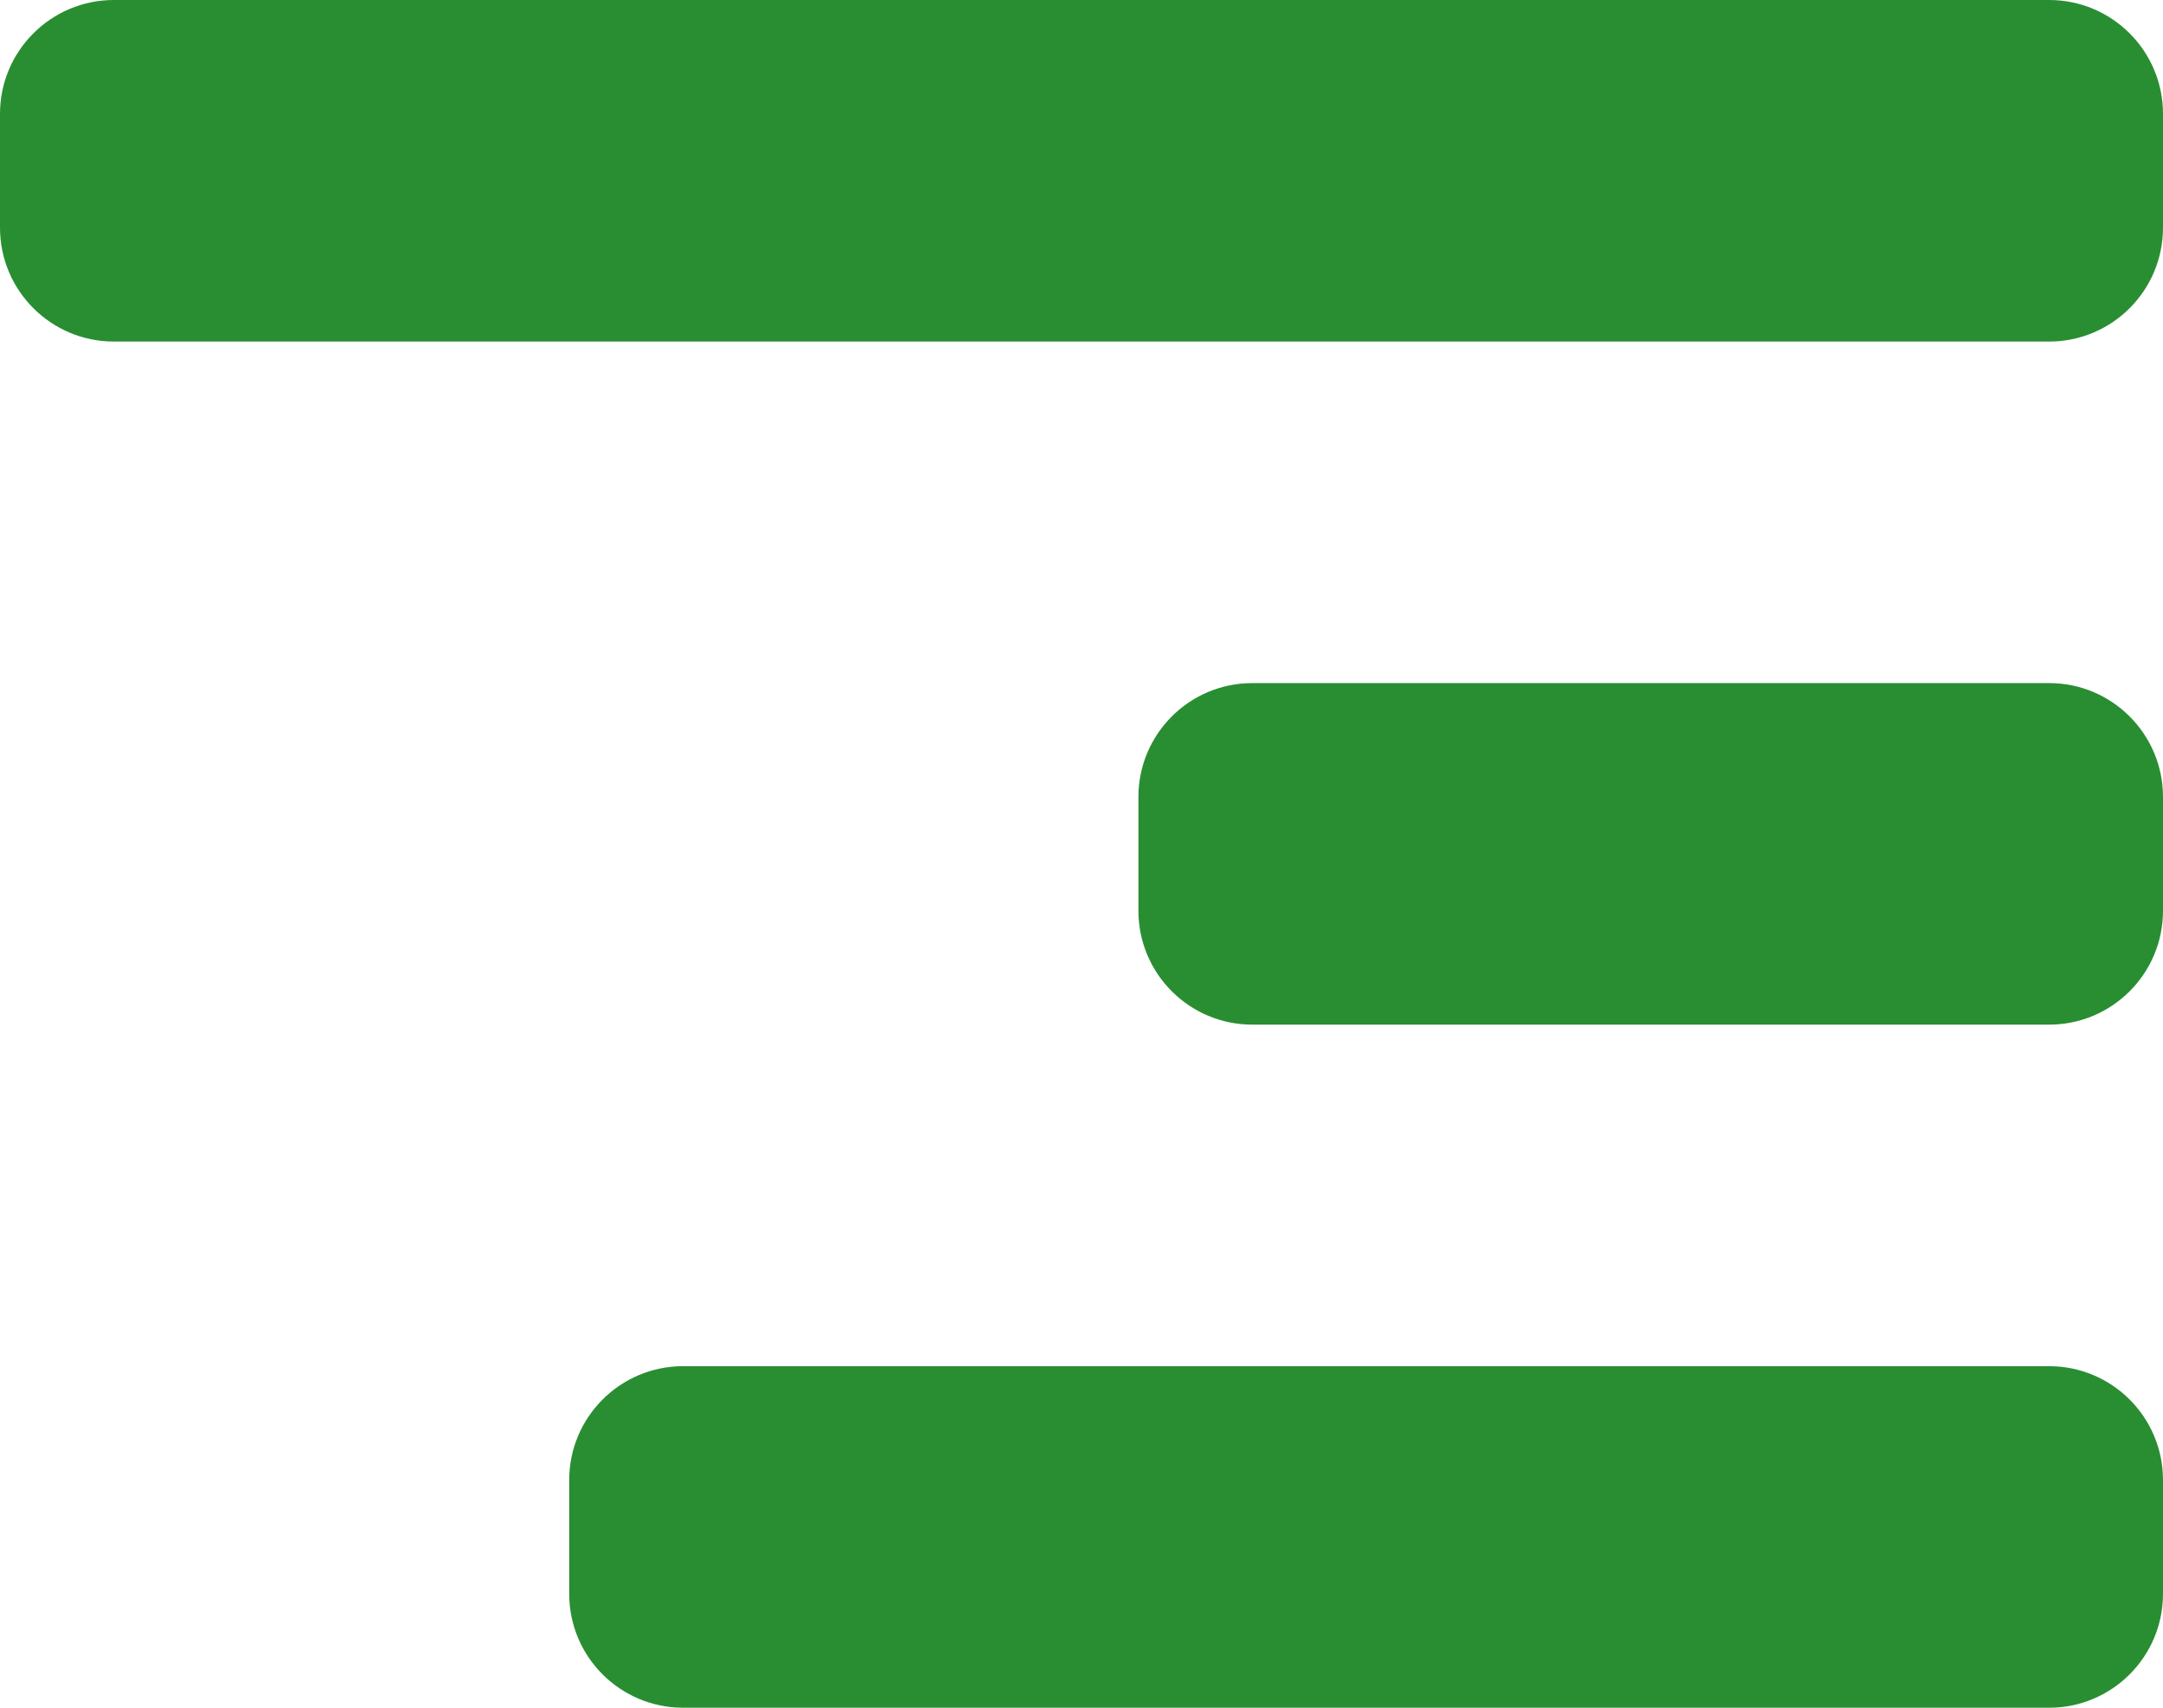 <svg width="19" height="15" viewBox="0 0 19 15" fill="none" xmlns="http://www.w3.org/2000/svg">
<path fill-rule="evenodd" clip-rule="evenodd" d="M0 1C0 0.448 0.448 0 1 0H18C18.552 0 19 0.448 19 1V2C19 2.552 18.552 3 18 3H1C0.448 3 0 2.552 0 2V1ZM5 13C5 12.448 5.448 12 6 12H18C18.552 12 19 12.448 19 13V14C19 14.552 18.552 15 18 15H6C5.448 15 5 14.552 5 14V13ZM11 6C10.448 6 10 6.448 10 7V8C10 8.552 10.448 9 11 9H18C18.552 9 19 8.552 19 8V7C19 6.448 18.552 6 18 6H11Z" fill="#298E32"/>
</svg>
